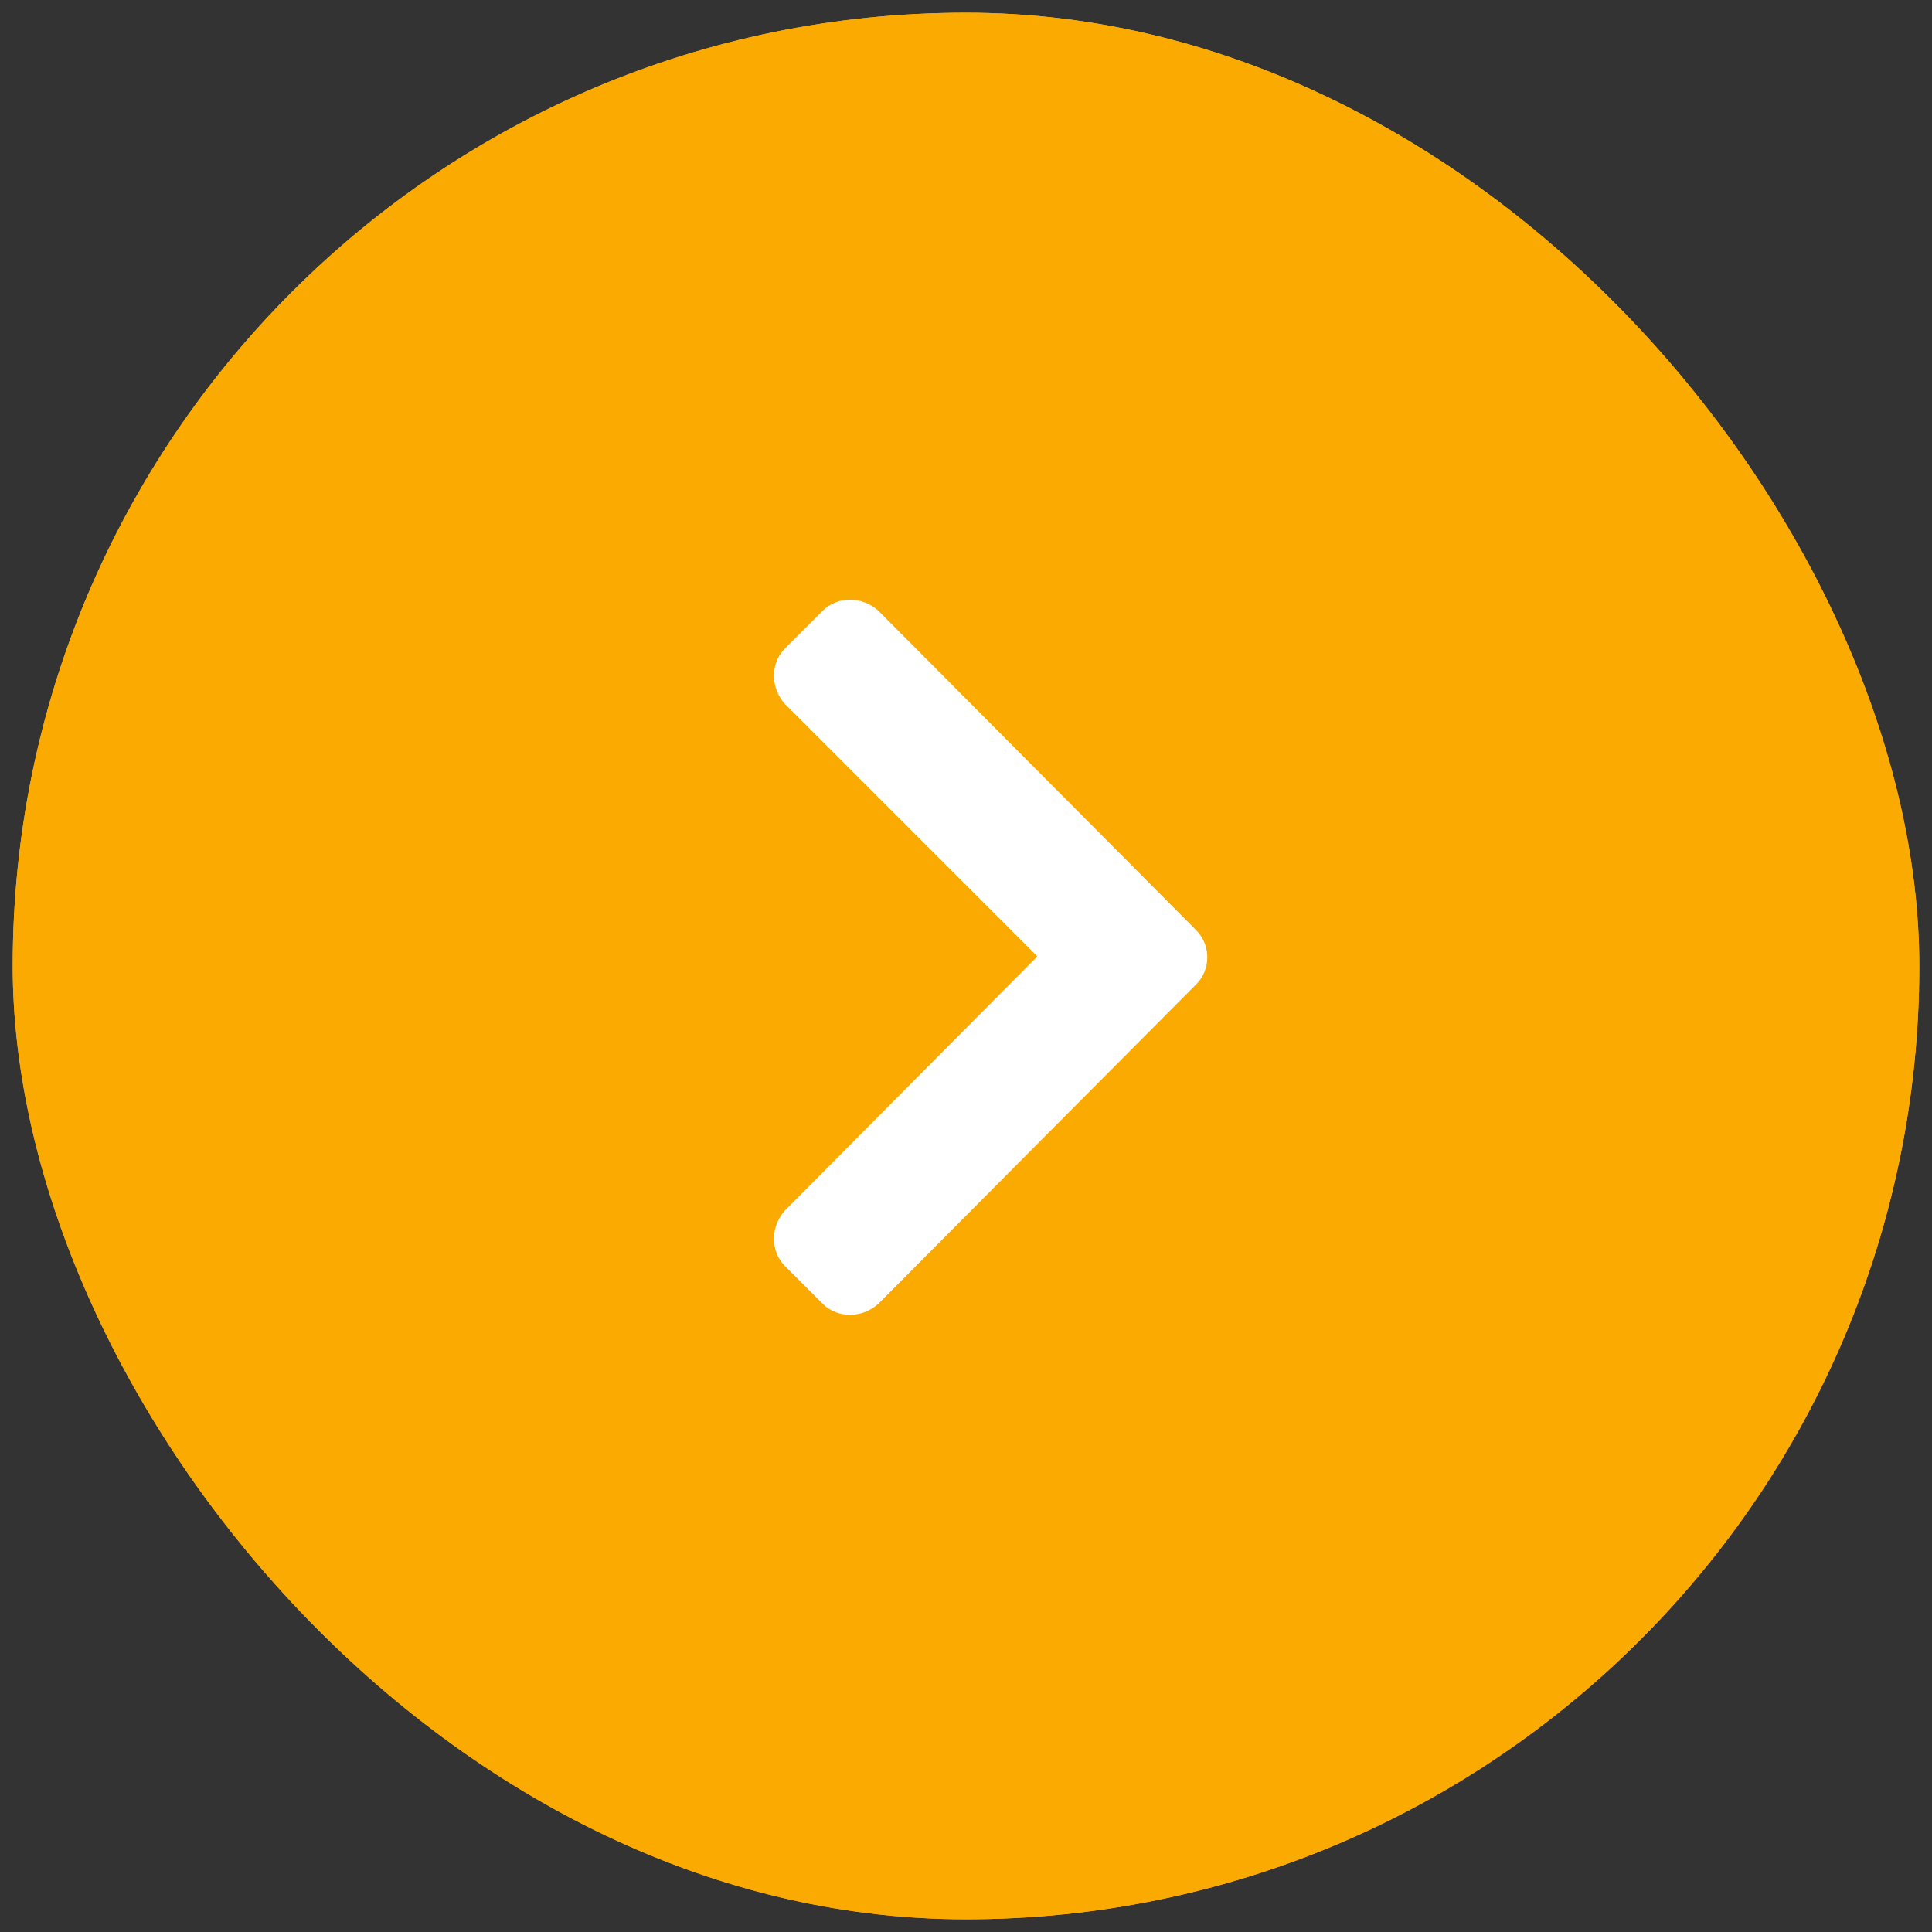 <svg xmlns="http://www.w3.org/2000/svg" width="76" height="76" fill="none">
  <rect width="100%" height="100%" fill="#333333" stroke="none"/>
  <rect width="75" height="75" x=".5" y=".5" fill="#FFB20E" rx="37.5"/>
  <rect width="75" height="75" x=".5" y=".5" fill="#FAAA01" rx="37.5"/>
  <path fill="#fff" d="M47.057 38.721c.58-.58.58-1.547 0-2.127L34.553 24.025c-.644-.58-1.611-.58-2.191 0l-1.482 1.482c-.58.58-.58 1.547 0 2.191l9.926 9.926-9.926 9.99c-.58.645-.58 1.611 0 2.191l1.482 1.482c.58.58 1.547.58 2.191 0l12.504-12.568Z"/>
</svg>
